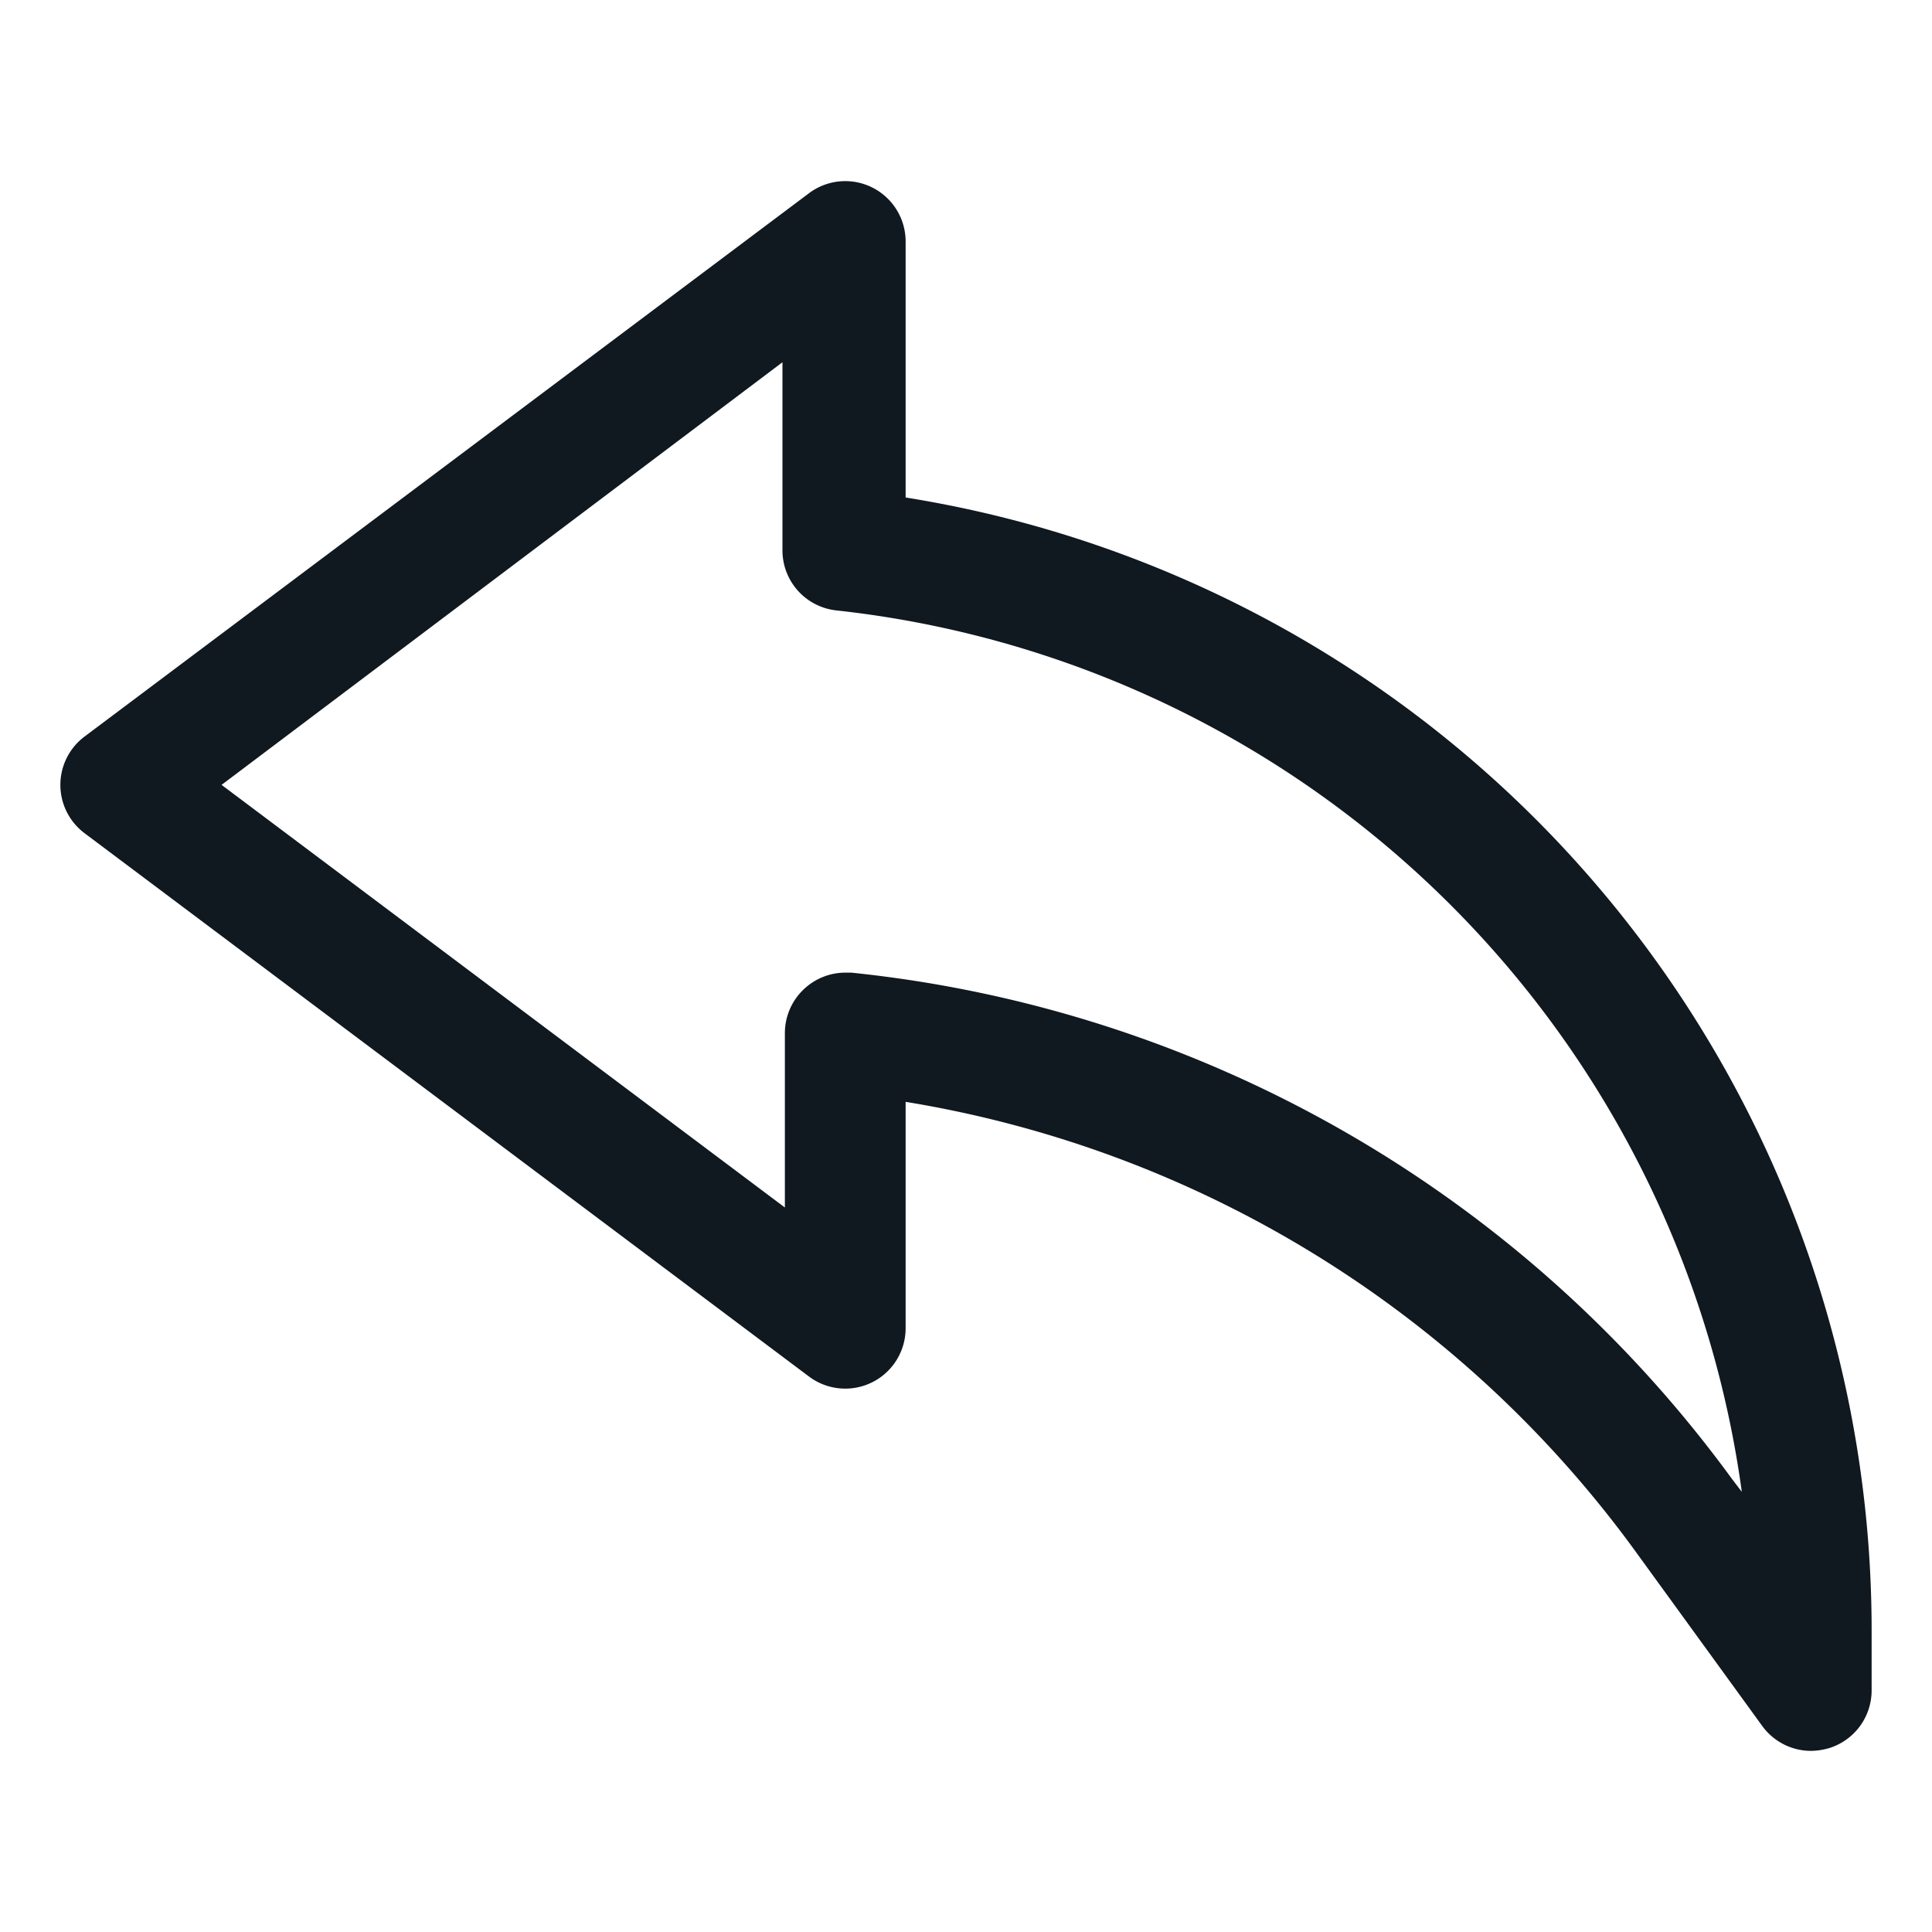 <svg xmlns="http://www.w3.org/2000/svg" viewBox="0 0 32 32">
    <path d="M30 29a1 1 0 0 1-.81-.41l-2.12-2.92A18.66 18.66 0 0 0 15 18.25V22a1 1 0 0 1-1.6.8l-12-9a1 1 0 0 1 0-1.6l12-9A1 1 0 0 1 15 4v4.24A19 19 0 0 1 31 27v1a1 1 0 0 1-.69.95A1.12 1.12 0 0 1 30 29ZM14 16.11h.1a20.68 20.68 0 0 1 14.59 8.39l.16.21a17 17 0 0 0-15-14.6 1 1 0 0 1-.89-1V6l-9.29 7L13 20v-2.89a1 1 0 0 1 .33-.74 1 1 0 0 1 .67-.26Z" data-name="Layer 50" style="fill:#101820"/>
</svg>
